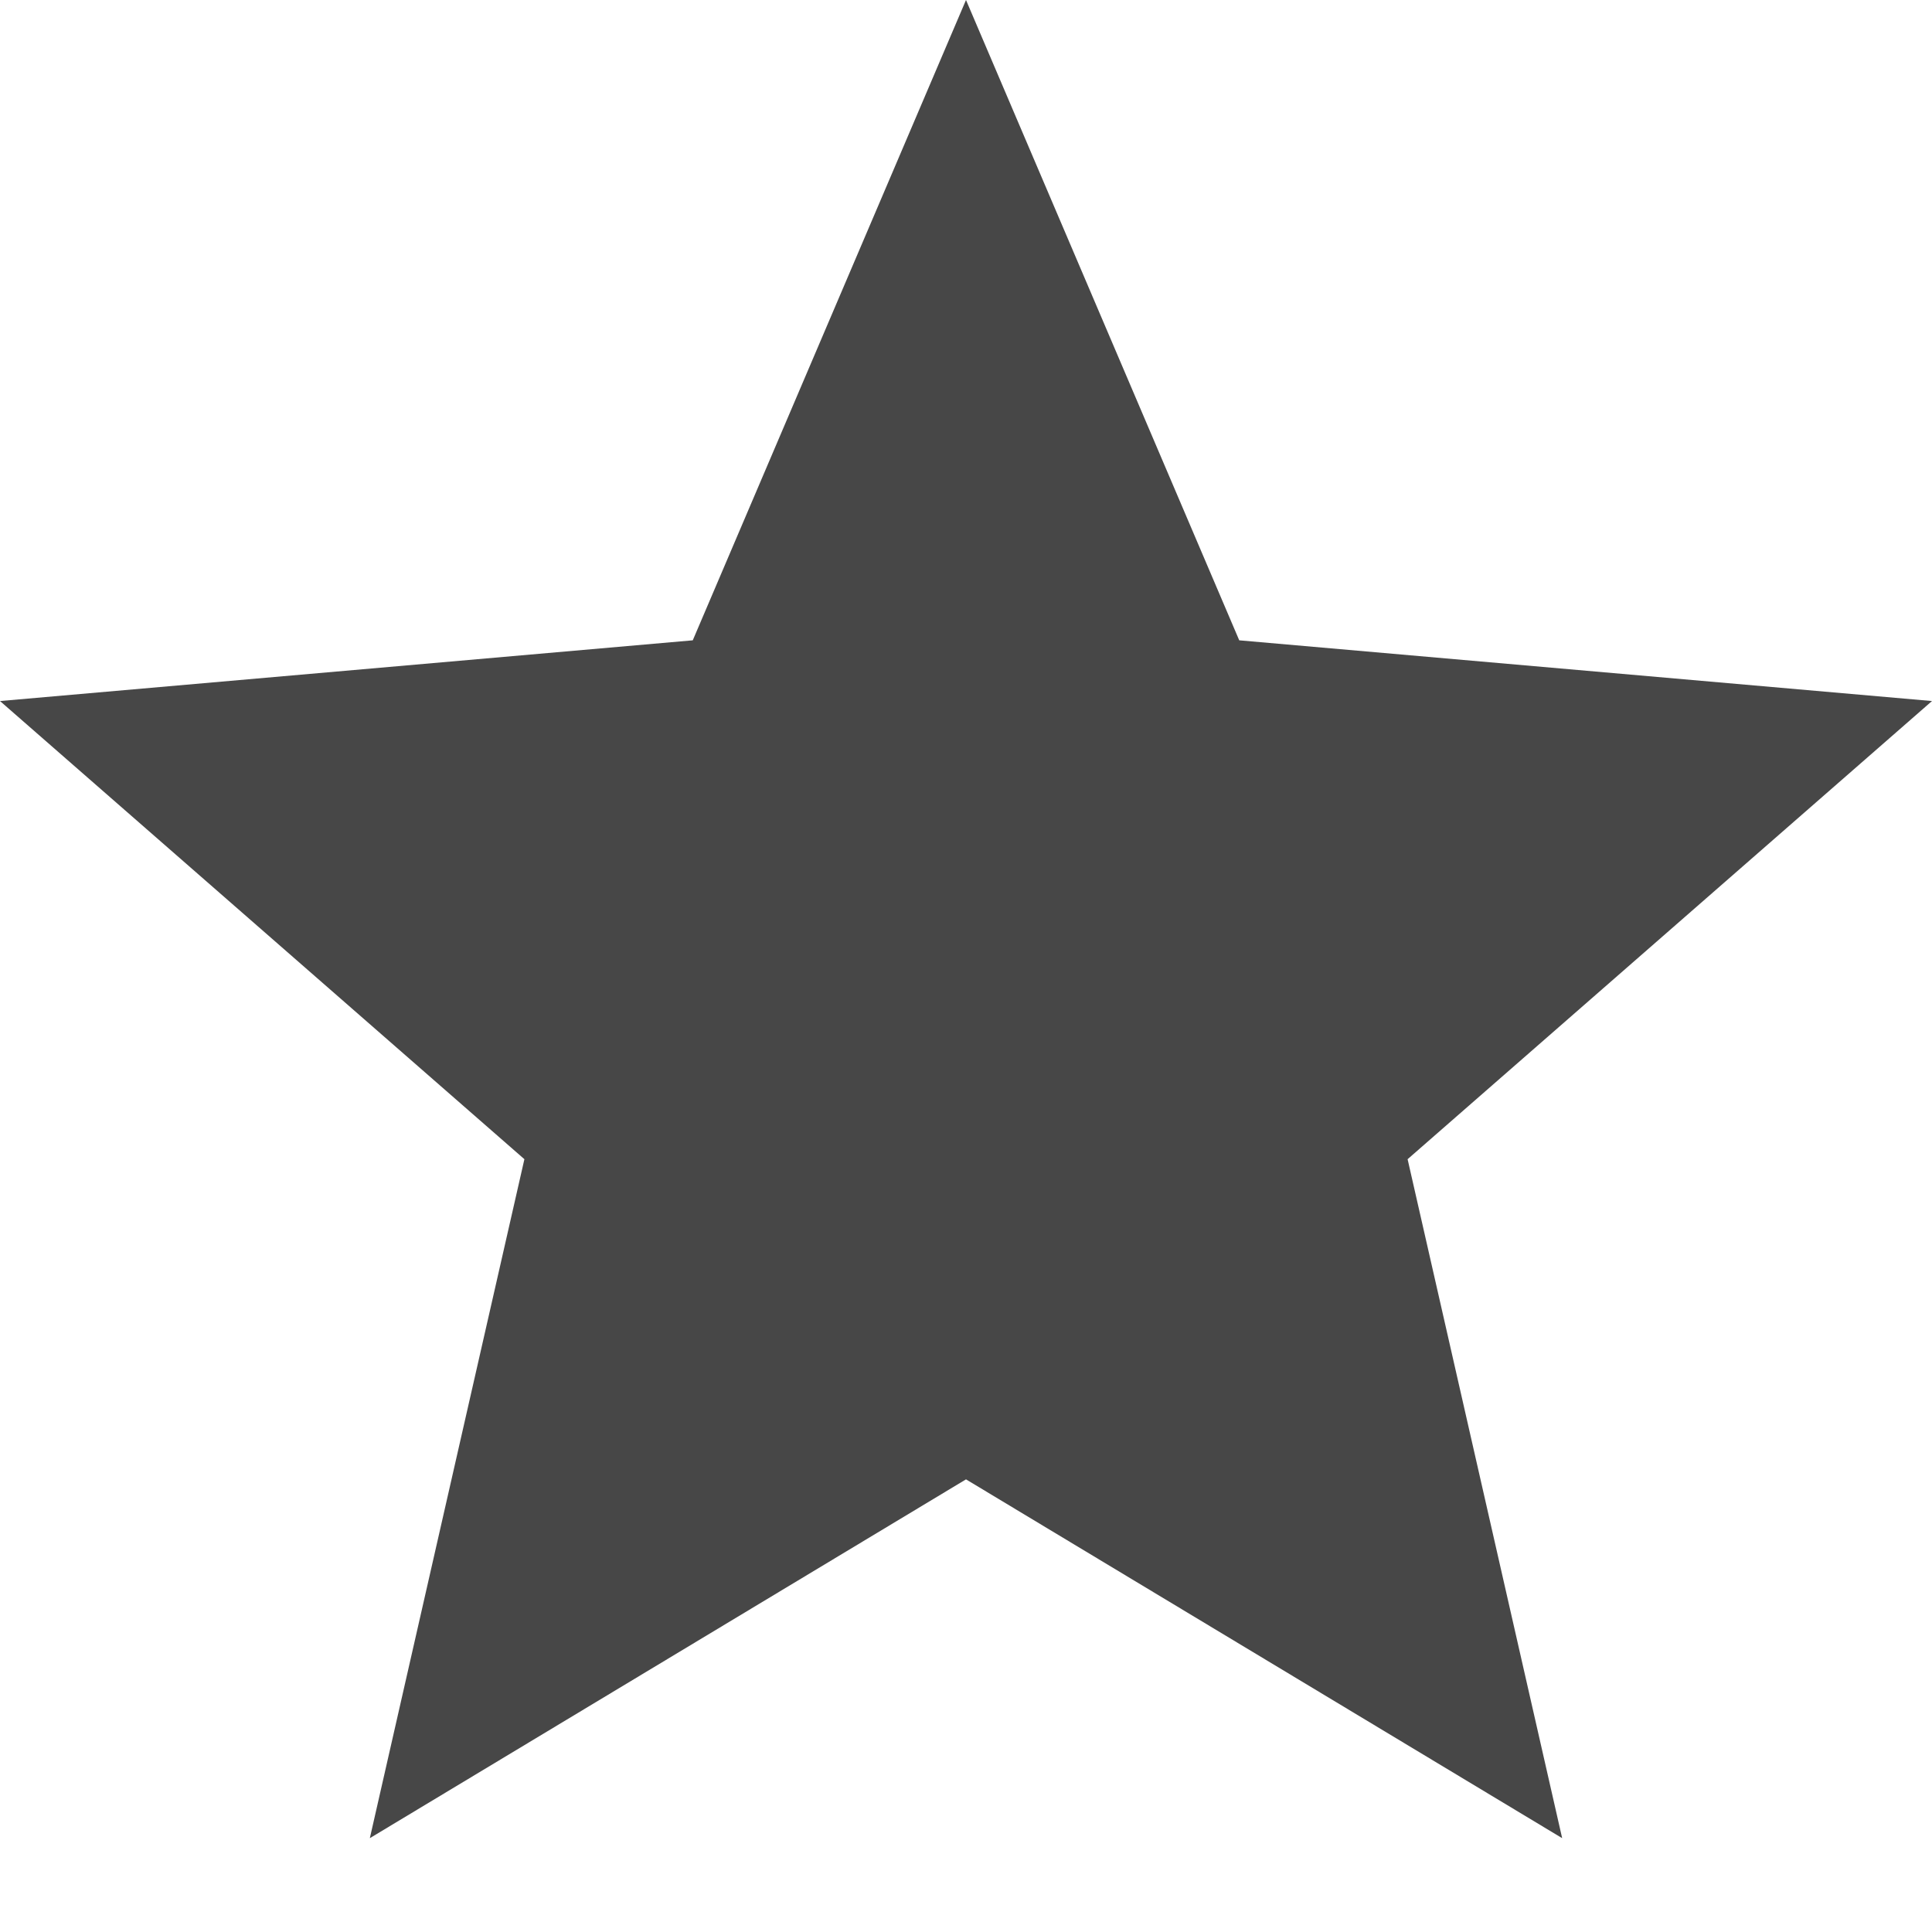 

<svg version="1.1"  xmlns="http://www.w3.org/2000/svg" xmlns:xlink="http://www.w3.org/1999/xlink" x="0px" y="0px"
	 width="70px" height="70px" viewBox="0 0 70 70" enable-background="new 0 0 70 70" xml:space="preserve">
<g>
	<path fill="#474747" d="M51,42l5.6,24.6L35,53.6l-21.6,13L19,42L0,25.4l25.1-2.2L35,0l9.9,23.2L70,25.4L51,42z M51,42"/>
</g>
</svg>
